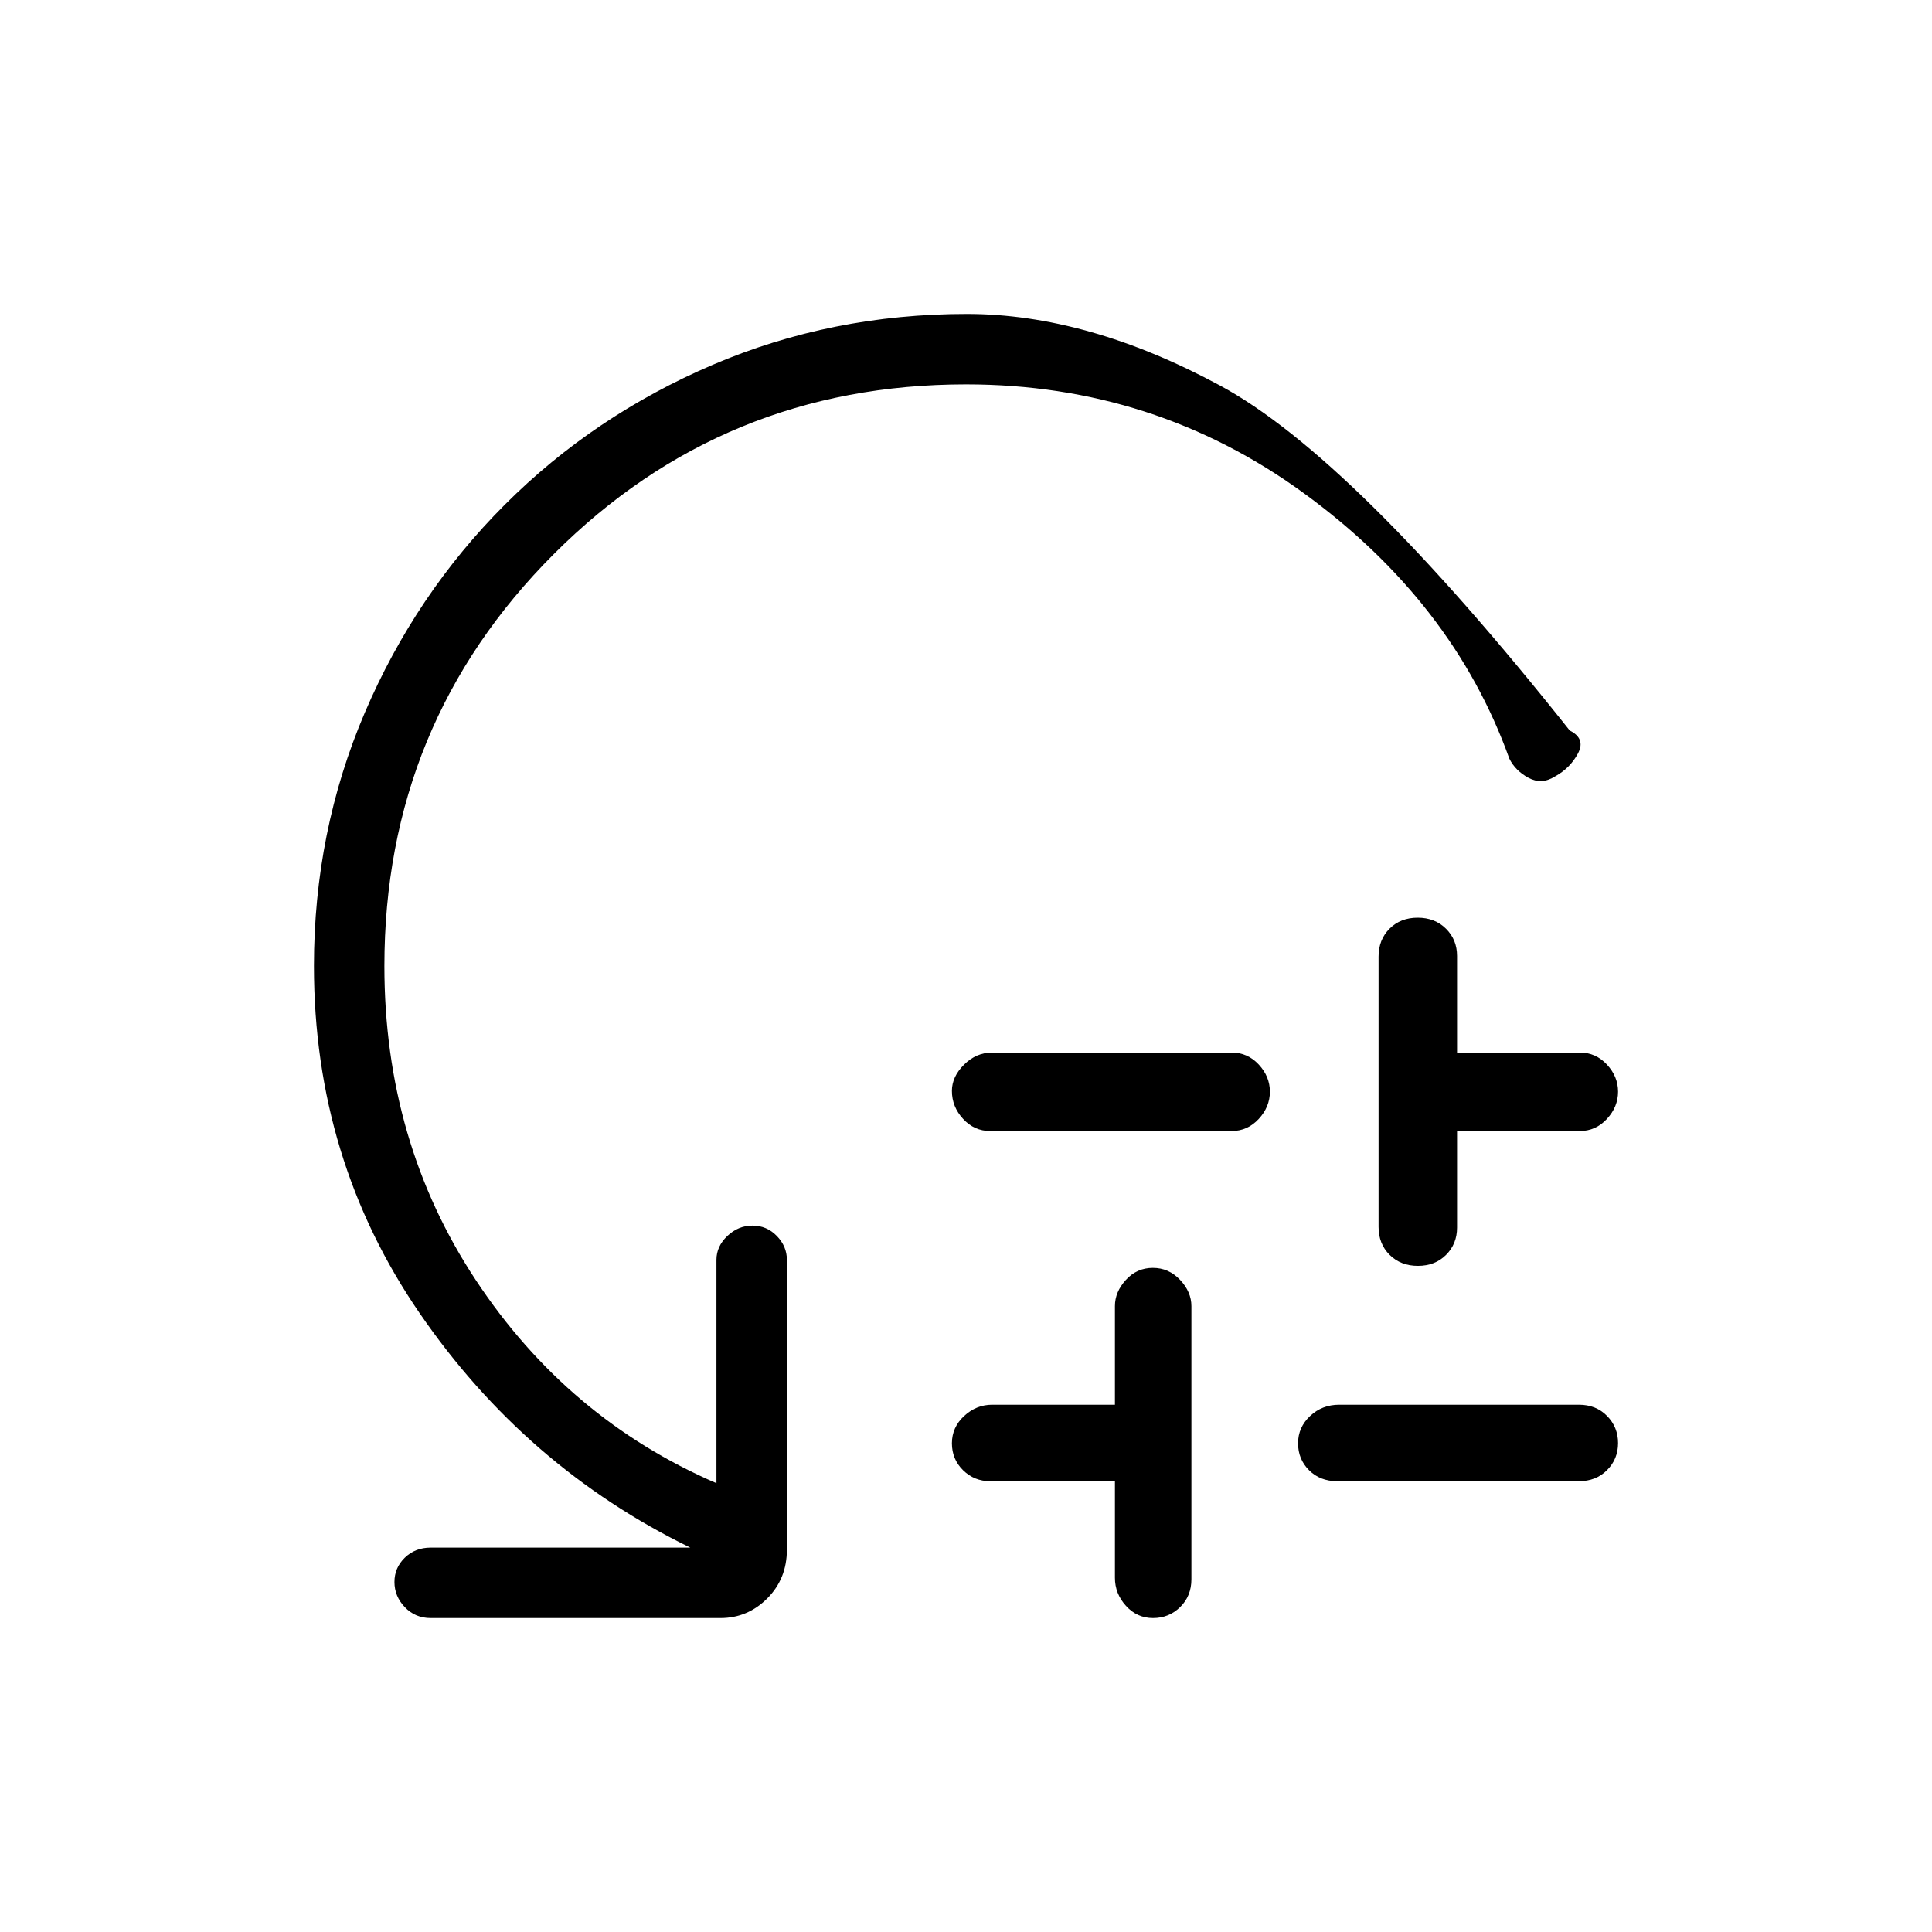 <svg xmlns="http://www.w3.org/2000/svg" height="48" viewBox="0 -960 960 960" width="48"><path d="M493-437h119q7.9 0 13.45 5.95 5.55 5.96 5.55 13.5 0 7.55-5.55 13.55-5.55 6-13.45 6H492q-7.9 0-13.45-6.04-5.55-6.03-5.55-13.91 0-7.05 6.05-13.05 6.05-6 13.95-6Zm61 261v-48h-62q-7.9 0-13.45-5.45-5.55-5.46-5.55-13.39 0-7.93 6.05-13.54Q485.1-262 493-262h61v-49q0-7.07 5.45-13.03 5.46-5.97 13.39-5.97 7.93 0 13.54 5.97Q592-318.07 592-311v135.73q0 8.34-5.57 13.8-5.57 5.47-13.5 5.47t-13.43-6.05Q554-168.1 554-176Zm111.45-86h119.1q8.52 0 13.98 5.57 5.47 5.57 5.47 13.5t-5.47 13.43q-5.46 5.5-13.98 5.5h-120.1q-8.52 0-13.98-5.45-5.47-5.46-5.47-13.39 0-7.93 5.97-13.54 5.96-5.62 14.48-5.62ZM685-350.35v-134.3q0-8.42 5.45-13.88 5.46-5.47 14-5.47 8.55 0 14.05 5.47 5.5 5.46 5.5 13.53v48h61q7.9 0 13.45 5.95 5.55 5.96 5.55 13.5 0 7.55-5.55 13.55-5.55 6-13.45 6h-61v48q0 8.07-5.45 13.53-5.46 5.47-14 5.47-8.55 0-14.05-5.47-5.5-5.46-5.5-13.88ZM480-769q-120.51 0-204.75 84.25Q191-600.51 191-480q0 87.37 45.5 156.19Q282-255 356-223v-111q0-6.7 5.41-11.85 5.41-5.15 12.5-5.15t12.09 5.15q5 5.15 5 11.85v144q0 14.48-9.75 24.24Q371.5-156 358-156H214q-7.68 0-12.84-5.41t-5.16-12.5q0-7.09 5.16-12.09t12.84-5h129q-82-40-134.5-116.5T156-480q0-66.74 25.23-125.79 25.24-59.05 69.58-103.4 44.35-44.34 103.43-69.58Q413.33-804 480.43-804q59.77 0 125.67 35.5T780-597q8 4 4.09 11.36-3.91 7.35-11.5 11.5-6.59 4.14-13.09.64-6.5-3.5-9.5-9.5-28-78-102.22-132T480-769Z"/></svg>
